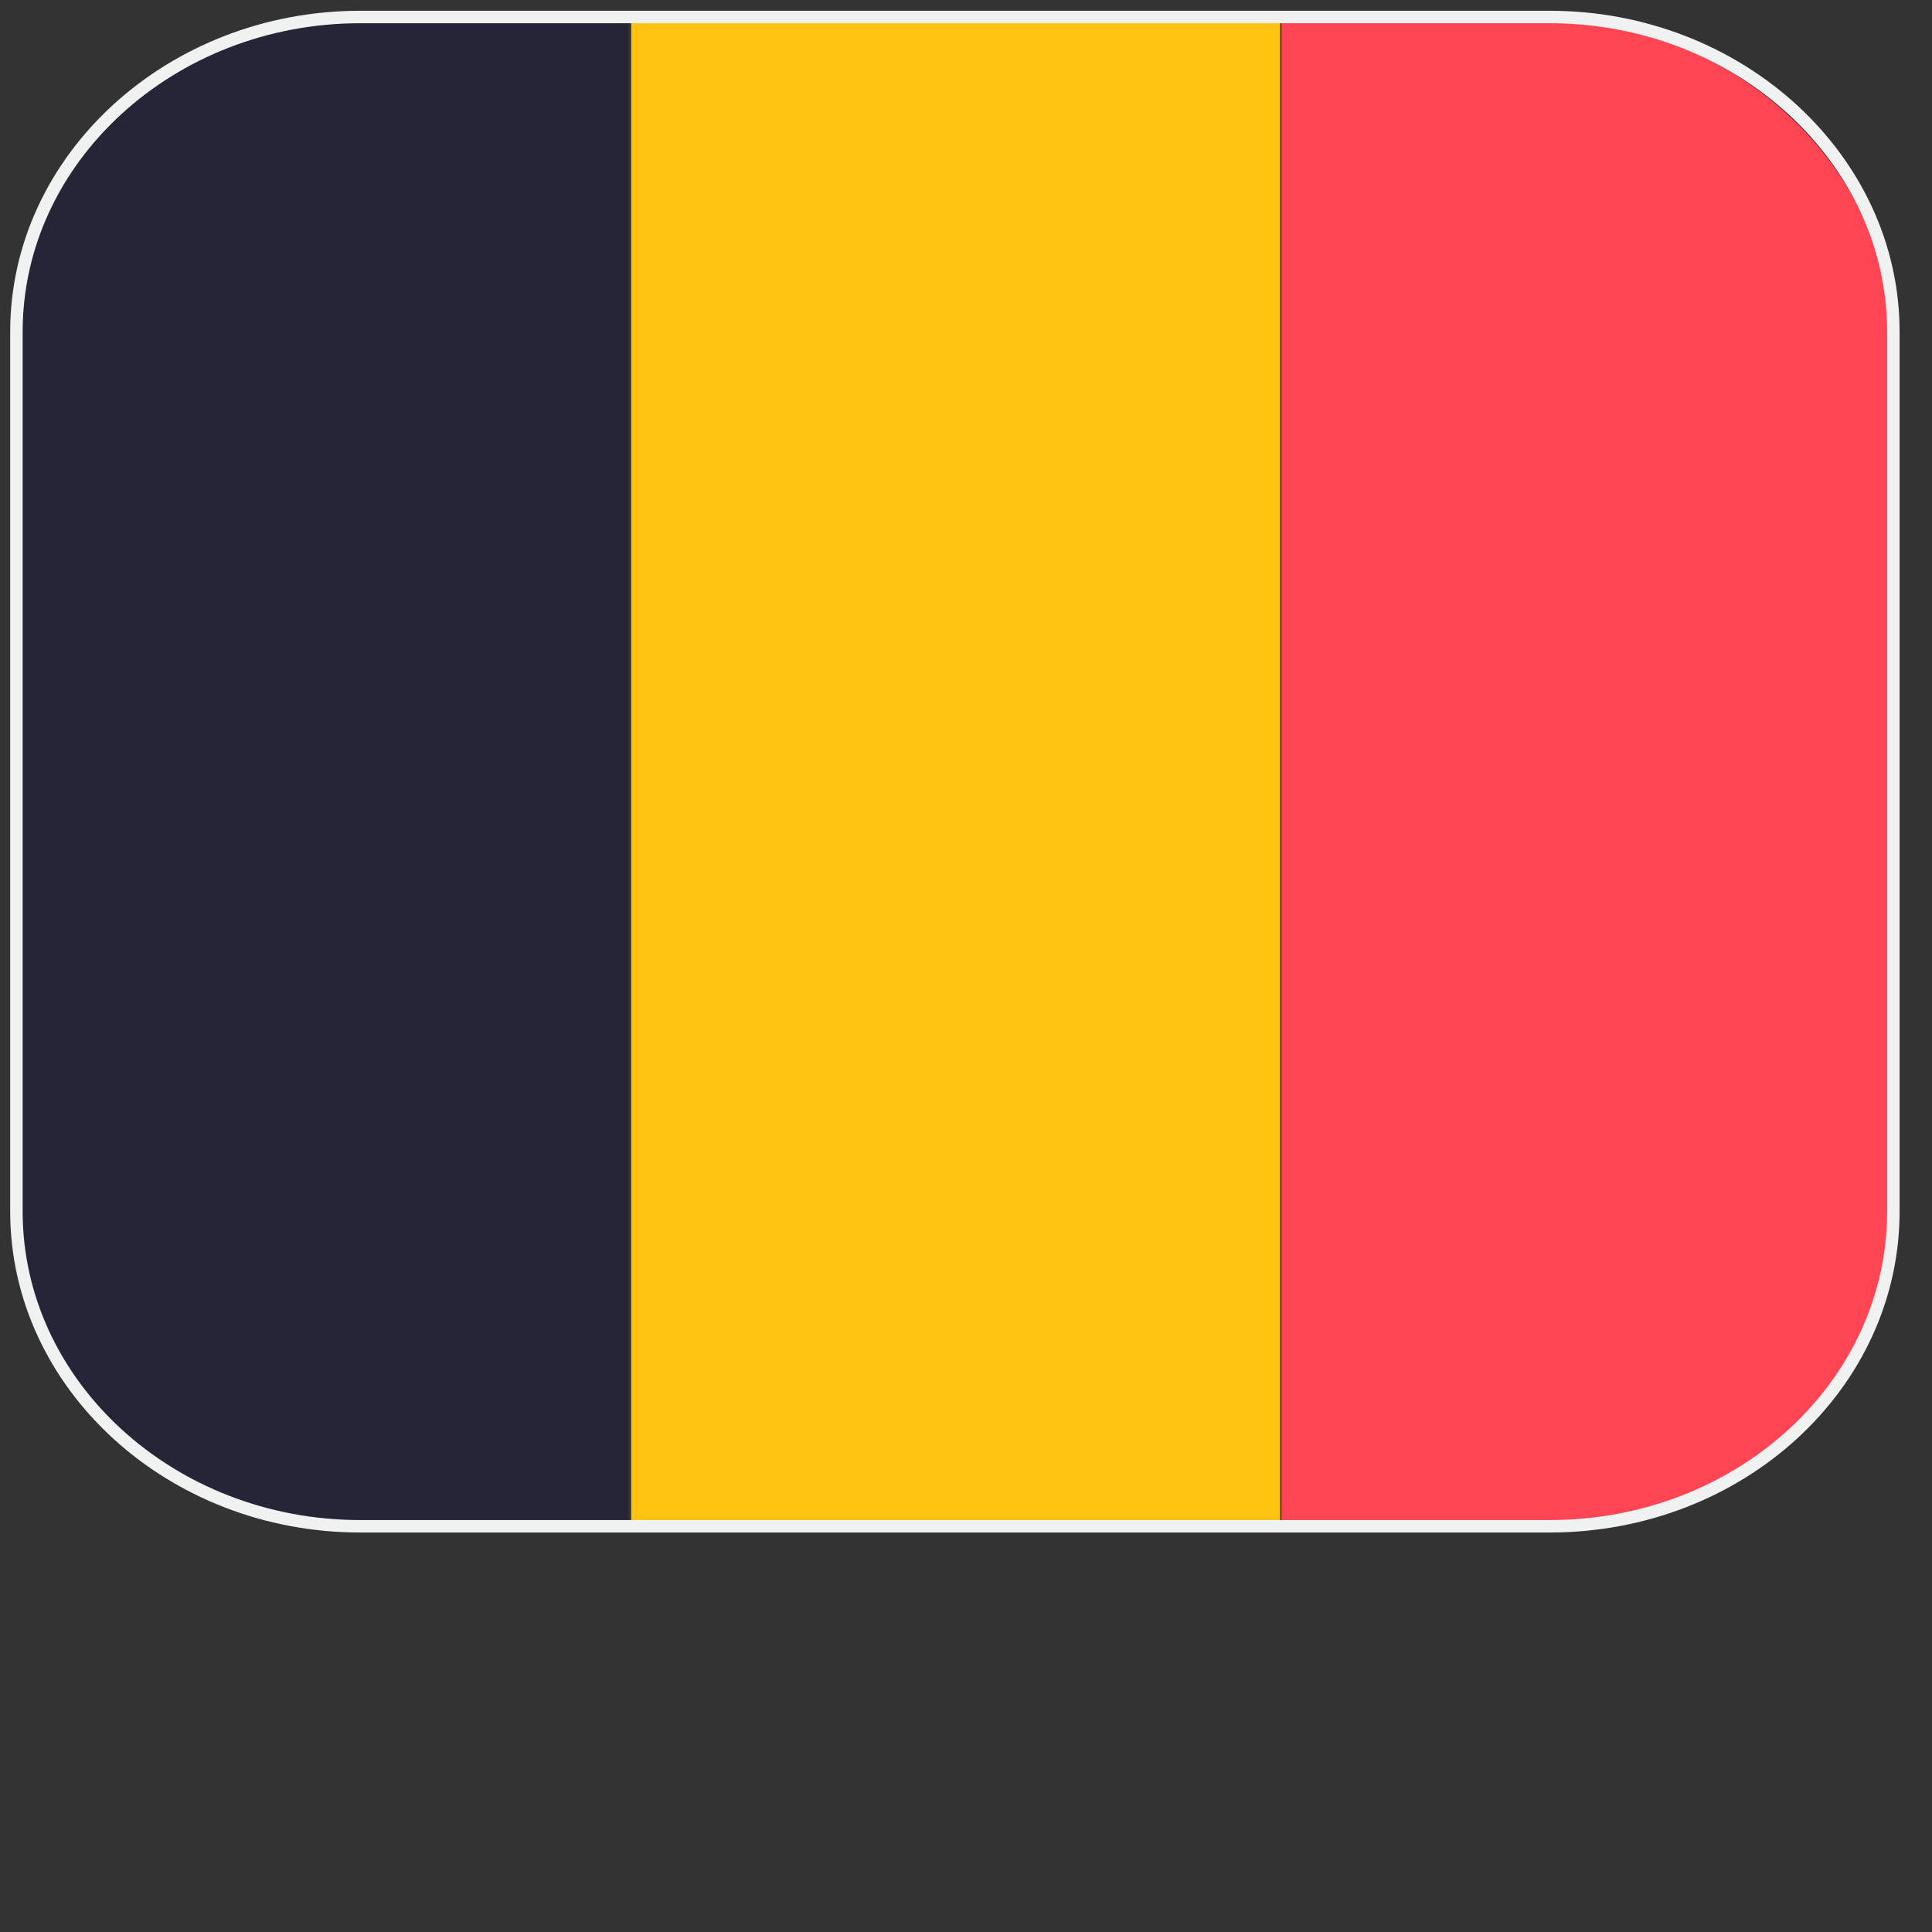 <?xml version="1.0" encoding="utf-8"?>
<!-- Generator: Adobe Illustrator 26.5.0, SVG Export Plug-In . SVG Version: 6.00 Build 0)  -->
<svg version="1.1" id="Layer_1" xmlns="http://www.w3.org/2000/svg" xmlns:xlink="http://www.w3.org/1999/xlink" x="0px" y="0px"
	 viewBox="0 0 100 100" style="enable-background:new 0 0 100 100;" xml:space="preserve">
<rect x="0" y="0" width="100" height="100" fill="#333333" stroke="none"/>
<style type="text/css">
	.st0{clip-path:url(#SVGID_00000082335745576247053130000007118276191368799374_);}
	.st1{fill:#252538;}
	.st2{fill:#FEC211;}
	.st3{fill:#FF4553;}
	.st4{fill:none;stroke:#F0F1F1;stroke-width:0.645;stroke-miterlimit:10;}
</style>
<g>
	<g>
		<g>
			<g>
				<defs>
					<path id="SVGID_1_" d="M79.43,79H19.35C9.07,79,0.85,71.37,0.85,62.07V17.88c0-9.36,8.29-16.93,18.49-16.93h60.09
						c10.27,0,18.49,7.63,18.49,16.93v44.19C98,71.37,89.71,79,79.43,79z"/>
				</defs>
				<clipPath id="SVGID_00000125580598145867796070000018106848294537832589_">
					<use xlink:href="#SVGID_1_"  style="overflow:visible;"/>
				</clipPath>
				<g style="clip-path:url(#SVGID_00000125580598145867796070000018106848294537832589_);">
					<g>
						<g>
							<rect x="-1.06" y="-1.55" class="st1" width="33.59" height="84.59"/>
						</g>
						<g>
							<rect x="32.67" y="-1.55" class="st2" width="33.59" height="84.59"/>
						</g>
						<g>
							<rect x="66.33" y="-1.55" class="st3" width="33.59" height="84.59"/>
						</g>
					</g>
				</g>
			</g>
		</g>
	</g>
	<path class="st4" d="M80.21,79H18.64C8.86,79,0.85,71.69,0.85,62.71V17.17c0-8.98,8.01-16.29,17.79-16.29h61.58
		C89.99,0.88,98,8.2,98,17.17v45.54C98,71.69,90.06,79,80.21,79z"/>
</g>
</svg>
